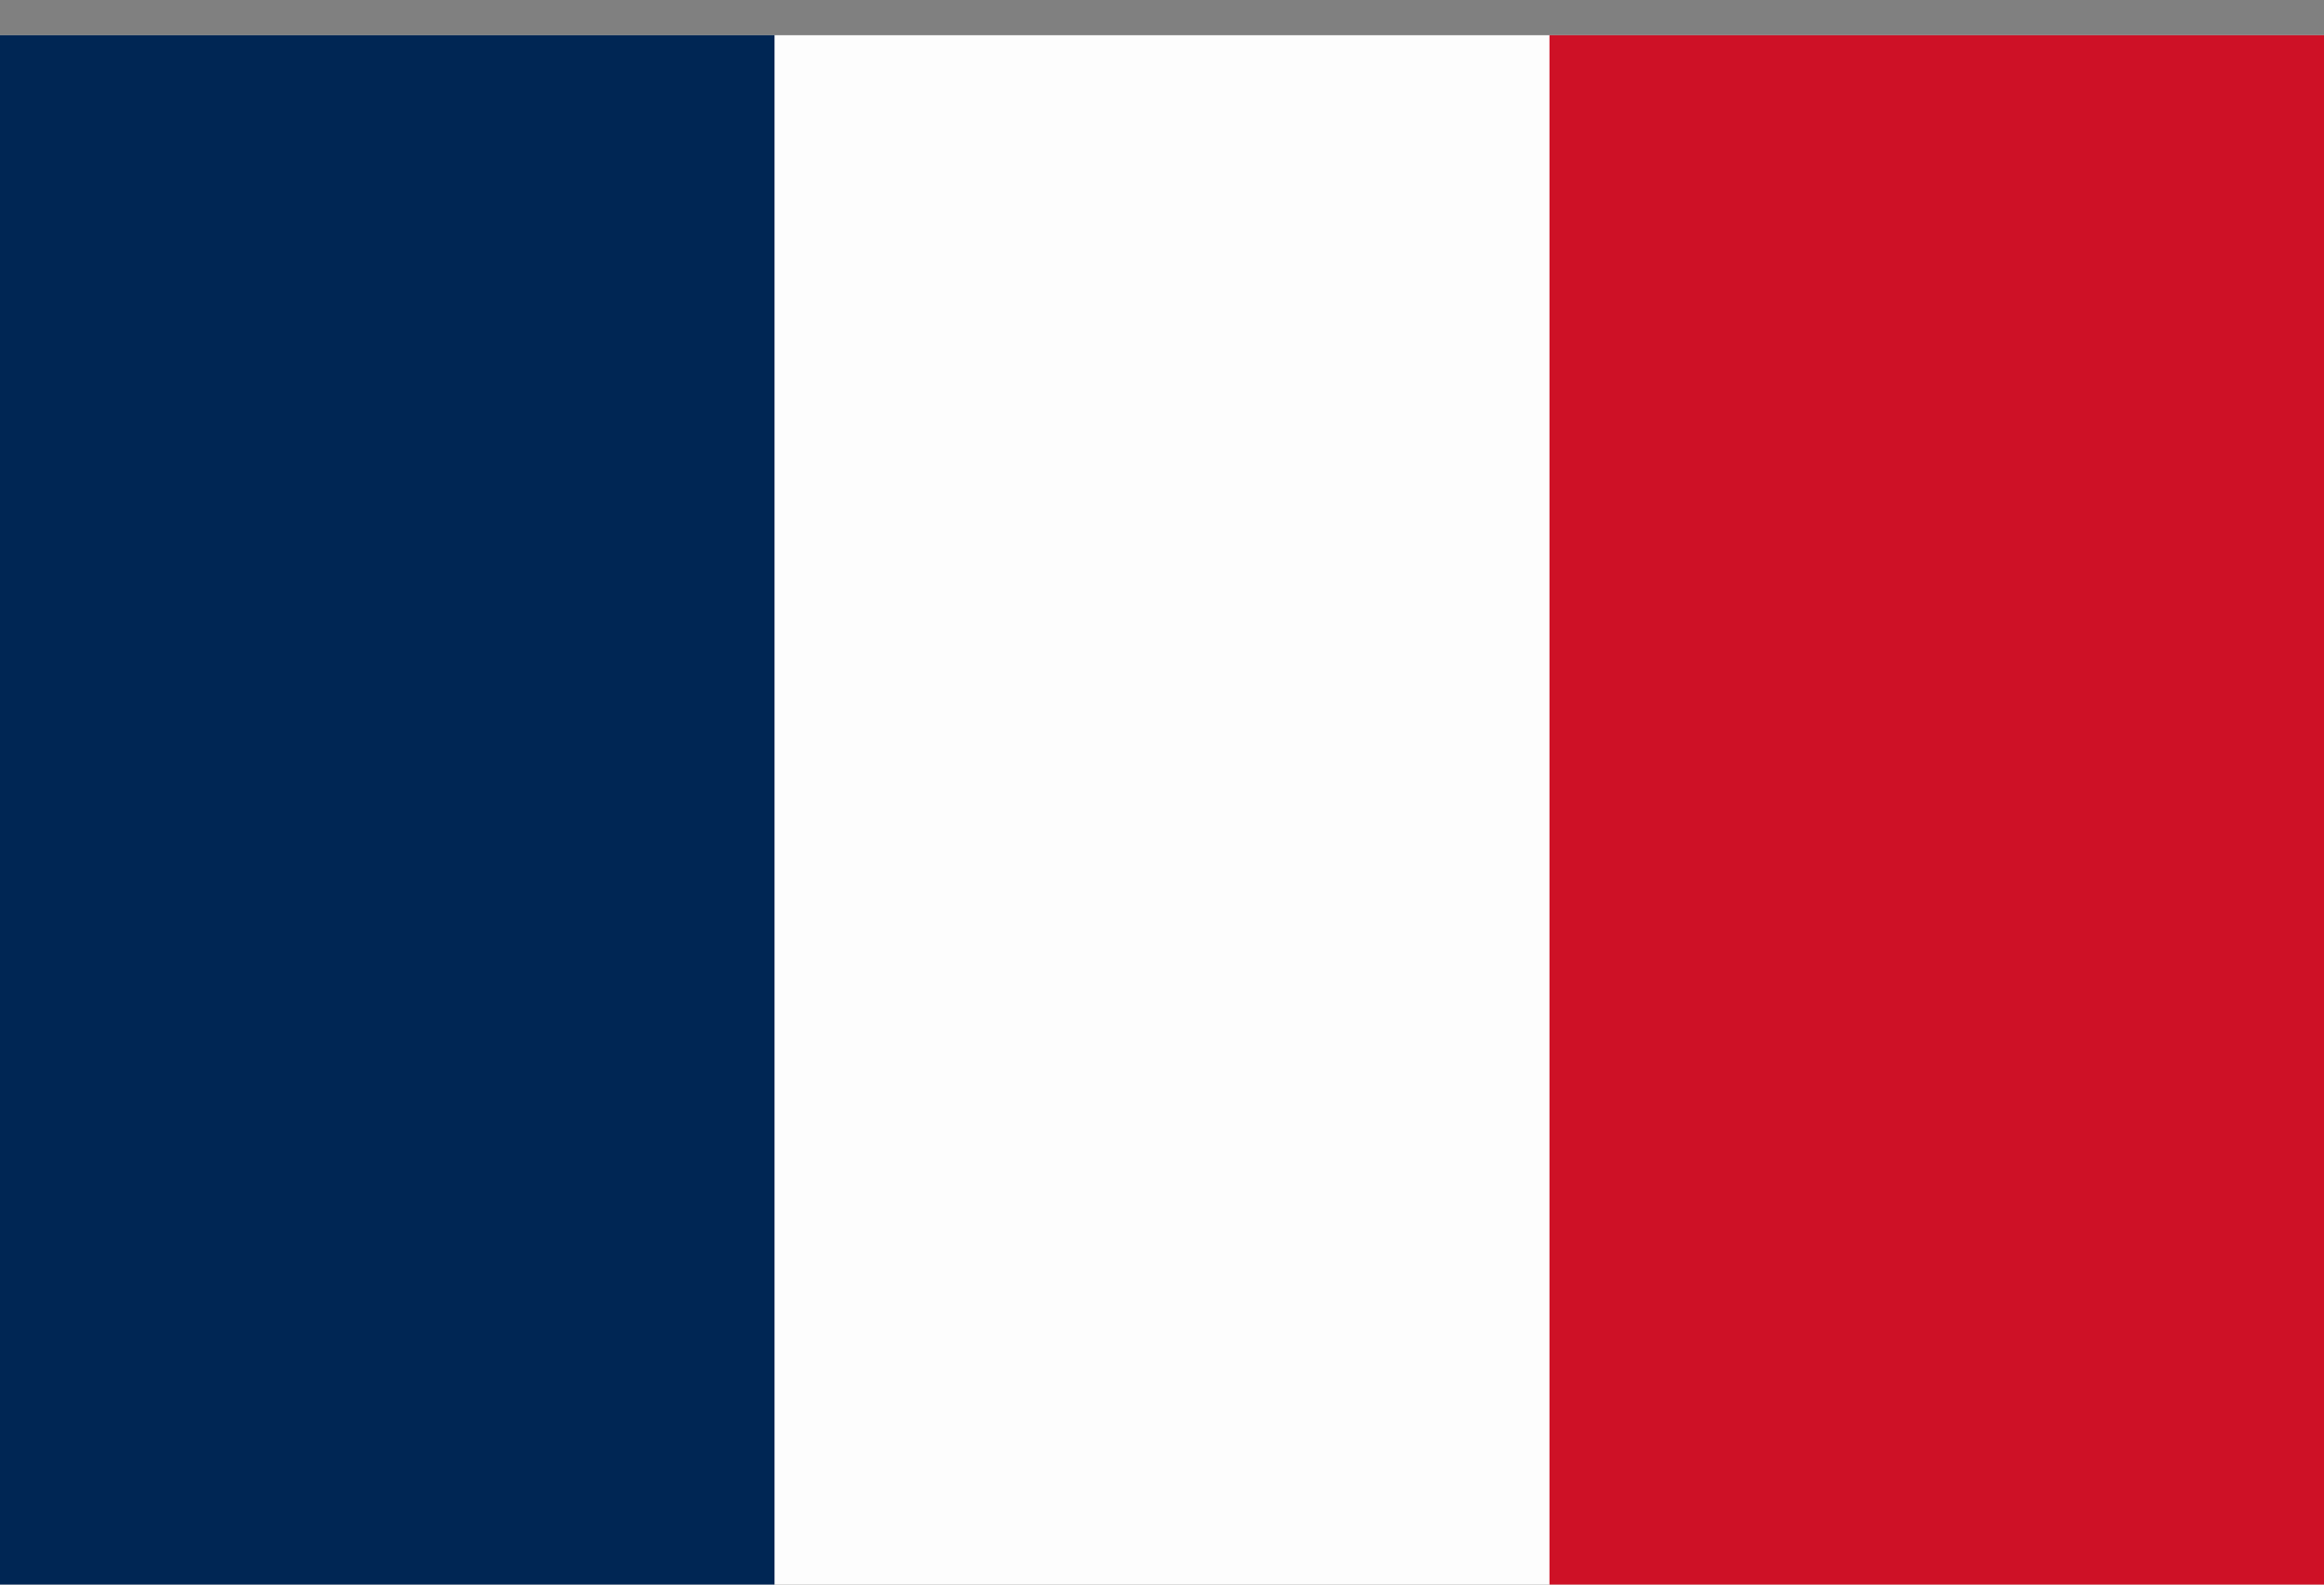 <svg width="44" height="30" viewBox="0 0 44 30" fill="none" xmlns="http://www.w3.org/2000/svg">
<rect x="0" y="0" width="44" height="30" fill="#808080" stroke="none"/>
<g clip-path="url(#clip0_627_15065)">
<path d="M0 0.667H44V30H0V0.667Z" fill="#FDFDFD"/>
<path d="M0 0.667H14.664V30H0V0.667Z" fill="#002654"/>
<path d="M29.336 0.667H44V30H29.336V0.667Z" fill="#CE1126"/>
</g>
<defs>
<clipPath id="clip0_627_15065">
<rect width="44" height="29.333" fill="white" transform="translate(0 0.667)"/>
</clipPath>
</defs>
</svg>
